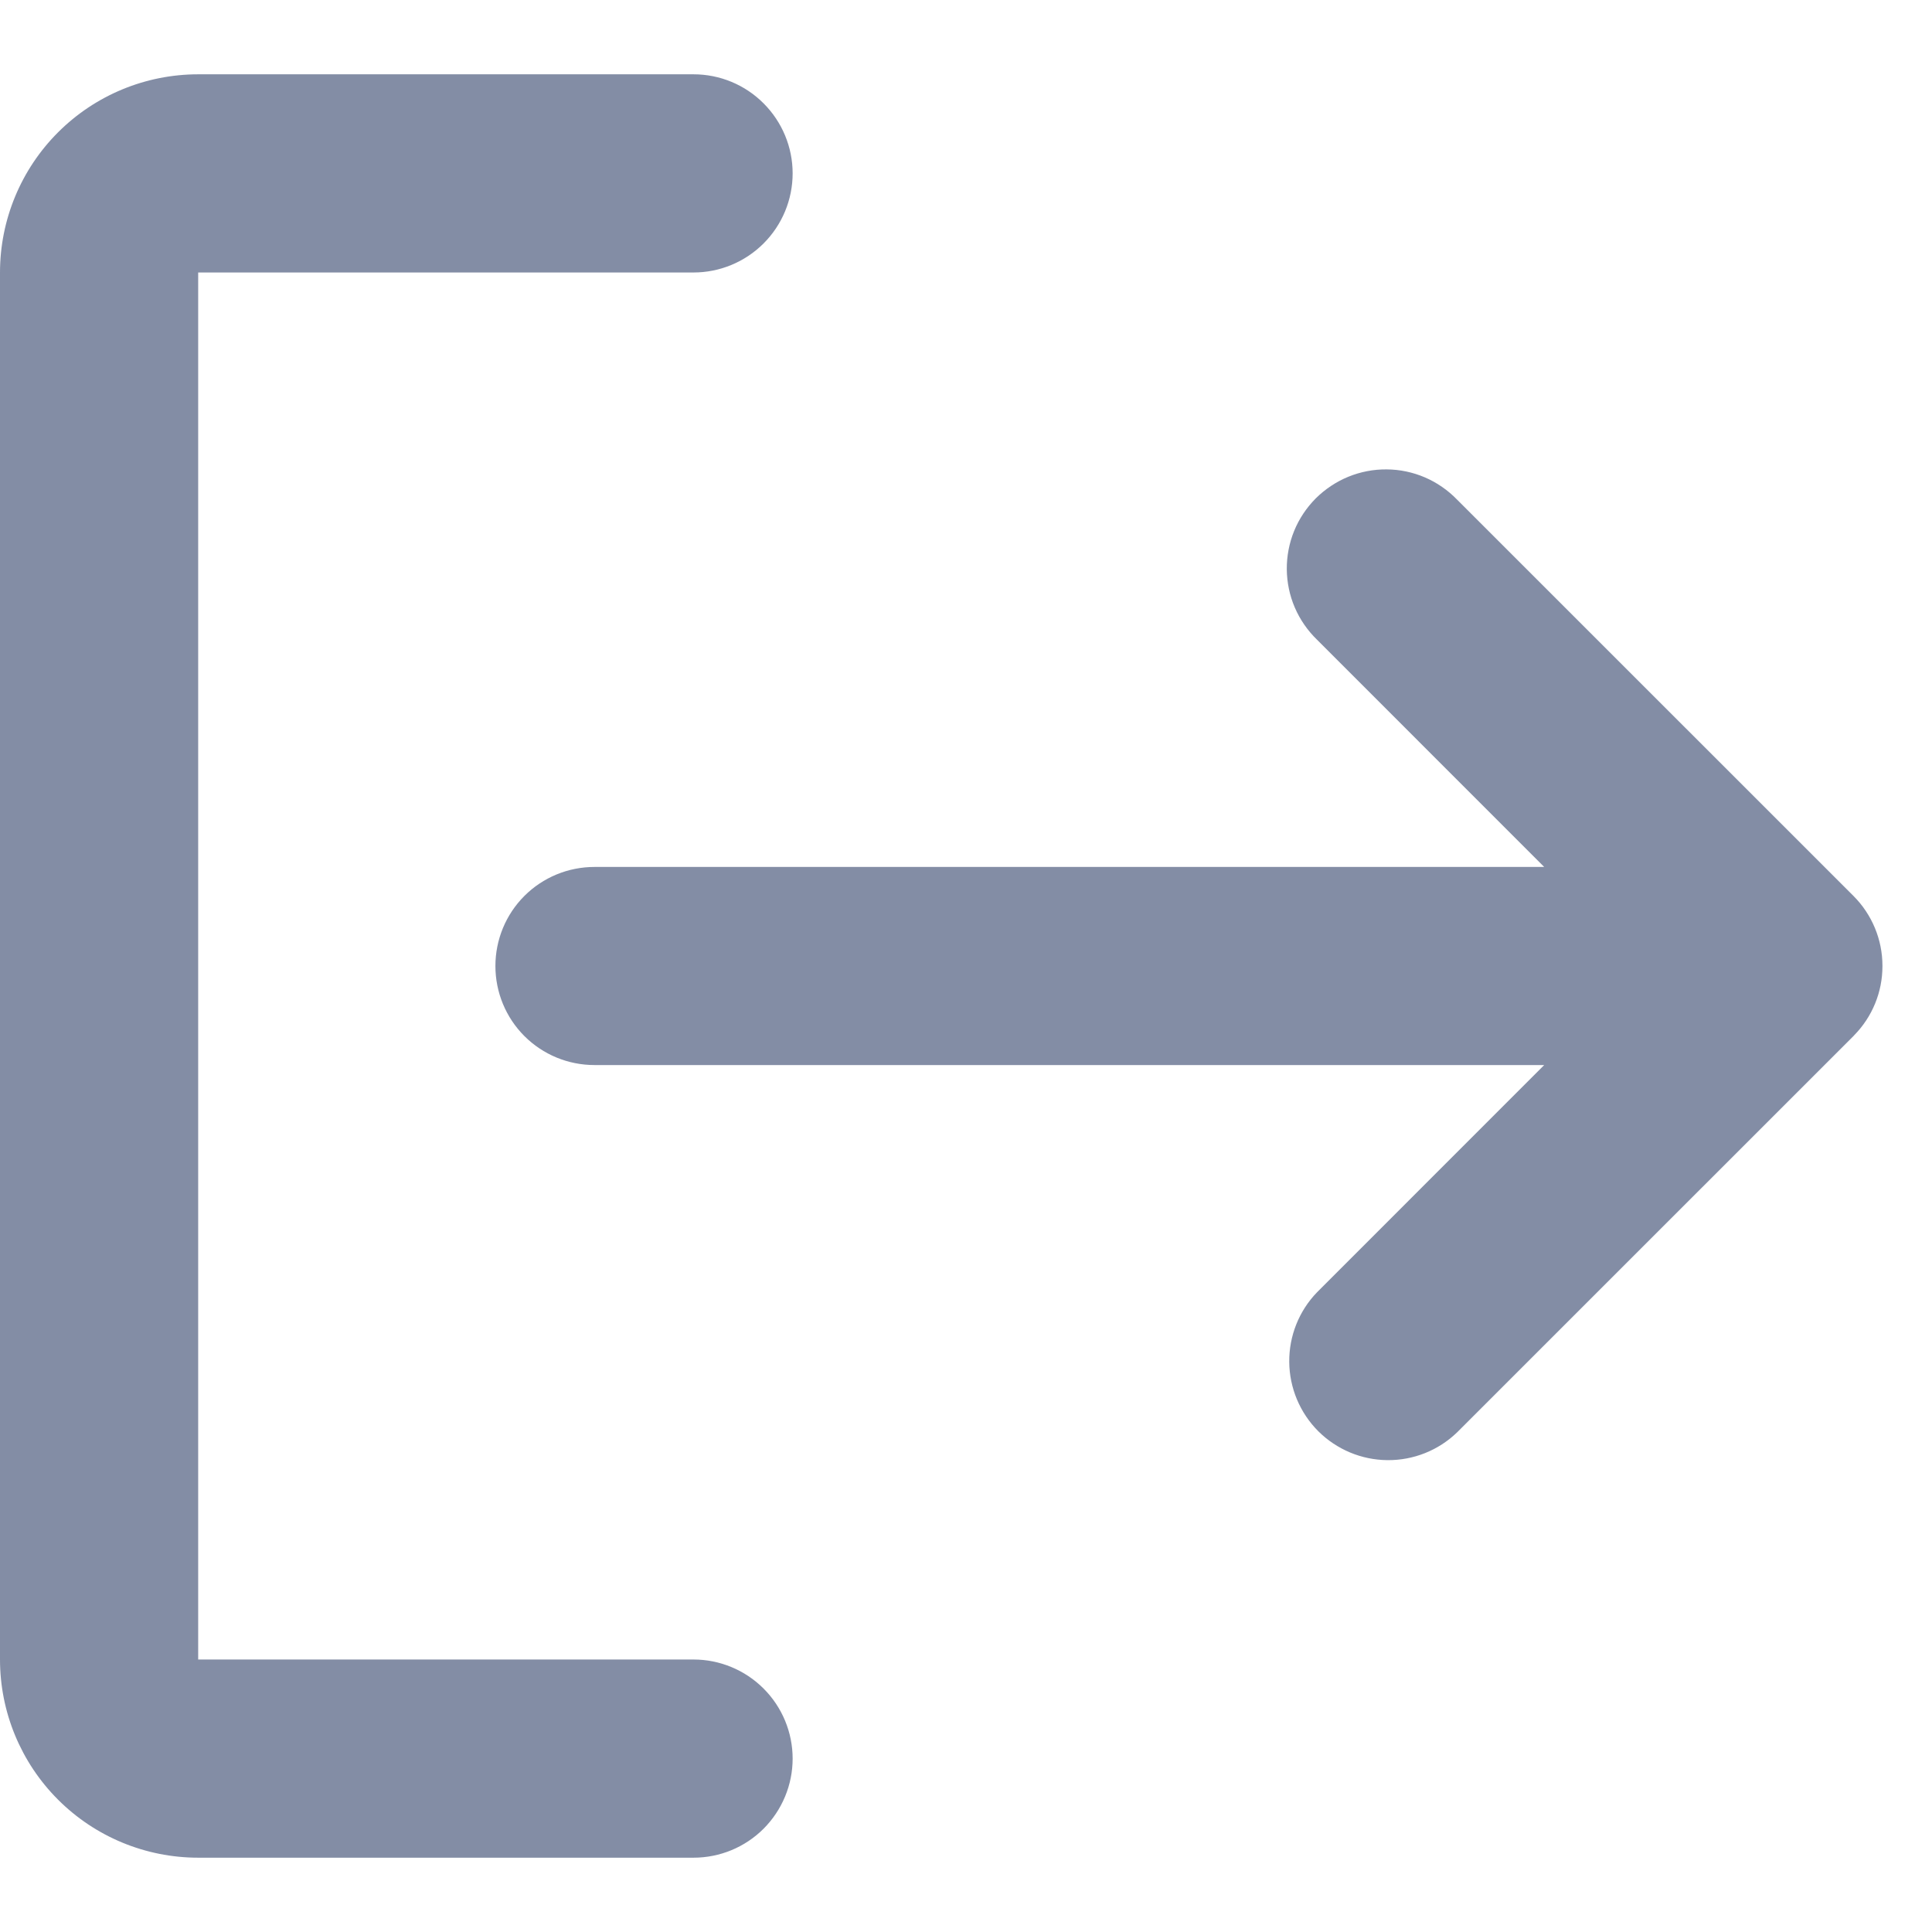  <svg width="20" height="20" viewBox="0 0 26 24" fill="none" xmlns="http://www.w3.org/2000/svg">
<path fill-rule="evenodd" clip-rule="evenodd" d="M10.667 22.667C10.667 22.313 10.526 21.974 10.276 21.724C10.026 21.474 9.687 21.333 9.333 21.333H2.667V2.667H9.333C9.687 2.667 10.026 2.526 10.276 2.276C10.526 2.026 10.667 1.687 10.667 1.333C10.667 0.98 10.526 0.641 10.276 0.391C10.026 0.14 9.687 0 9.333 0H2.667C1.959 0 1.281 0.281 0.781 0.781C0.281 1.281 0 1.959 0 2.667V21.333C0 22.041 0.281 22.719 0.781 23.219C1.281 23.719 1.959 24 2.667 24H9.333C9.687 24 10.026 23.86 10.276 23.61C10.526 23.359 10.667 23.02 10.667 22.667Z" fill="#081C4D" fill-opacity="0.5"/>
<path d="M24.952 12.933C25.196 12.685 25.333 12.352 25.333 12.004V11.996C25.333 11.644 25.192 11.306 24.943 11.057L19.609 5.724C19.486 5.597 19.339 5.495 19.177 5.425C19.014 5.355 18.839 5.318 18.662 5.317C18.485 5.315 18.309 5.349 18.145 5.416C17.982 5.483 17.833 5.582 17.707 5.707C17.582 5.833 17.483 5.981 17.416 6.145C17.349 6.309 17.316 6.485 17.317 6.662C17.319 6.839 17.355 7.014 17.425 7.176C17.495 7.339 17.597 7.486 17.724 7.609L20.781 10.667H8C7.646 10.667 7.307 10.807 7.057 11.057C6.807 11.307 6.667 11.646 6.667 12C6.667 12.354 6.807 12.693 7.057 12.943C7.307 13.193 7.646 13.333 8 13.333H20.781L17.724 16.391C17.481 16.642 17.347 16.979 17.35 17.328C17.353 17.678 17.493 18.012 17.74 18.26C17.988 18.507 18.322 18.647 18.672 18.65C19.021 18.653 19.358 18.519 19.609 18.276L24.943 12.943L24.952 12.933Z" fill="#081C4D" fill-opacity="0.5"/>
</svg>
